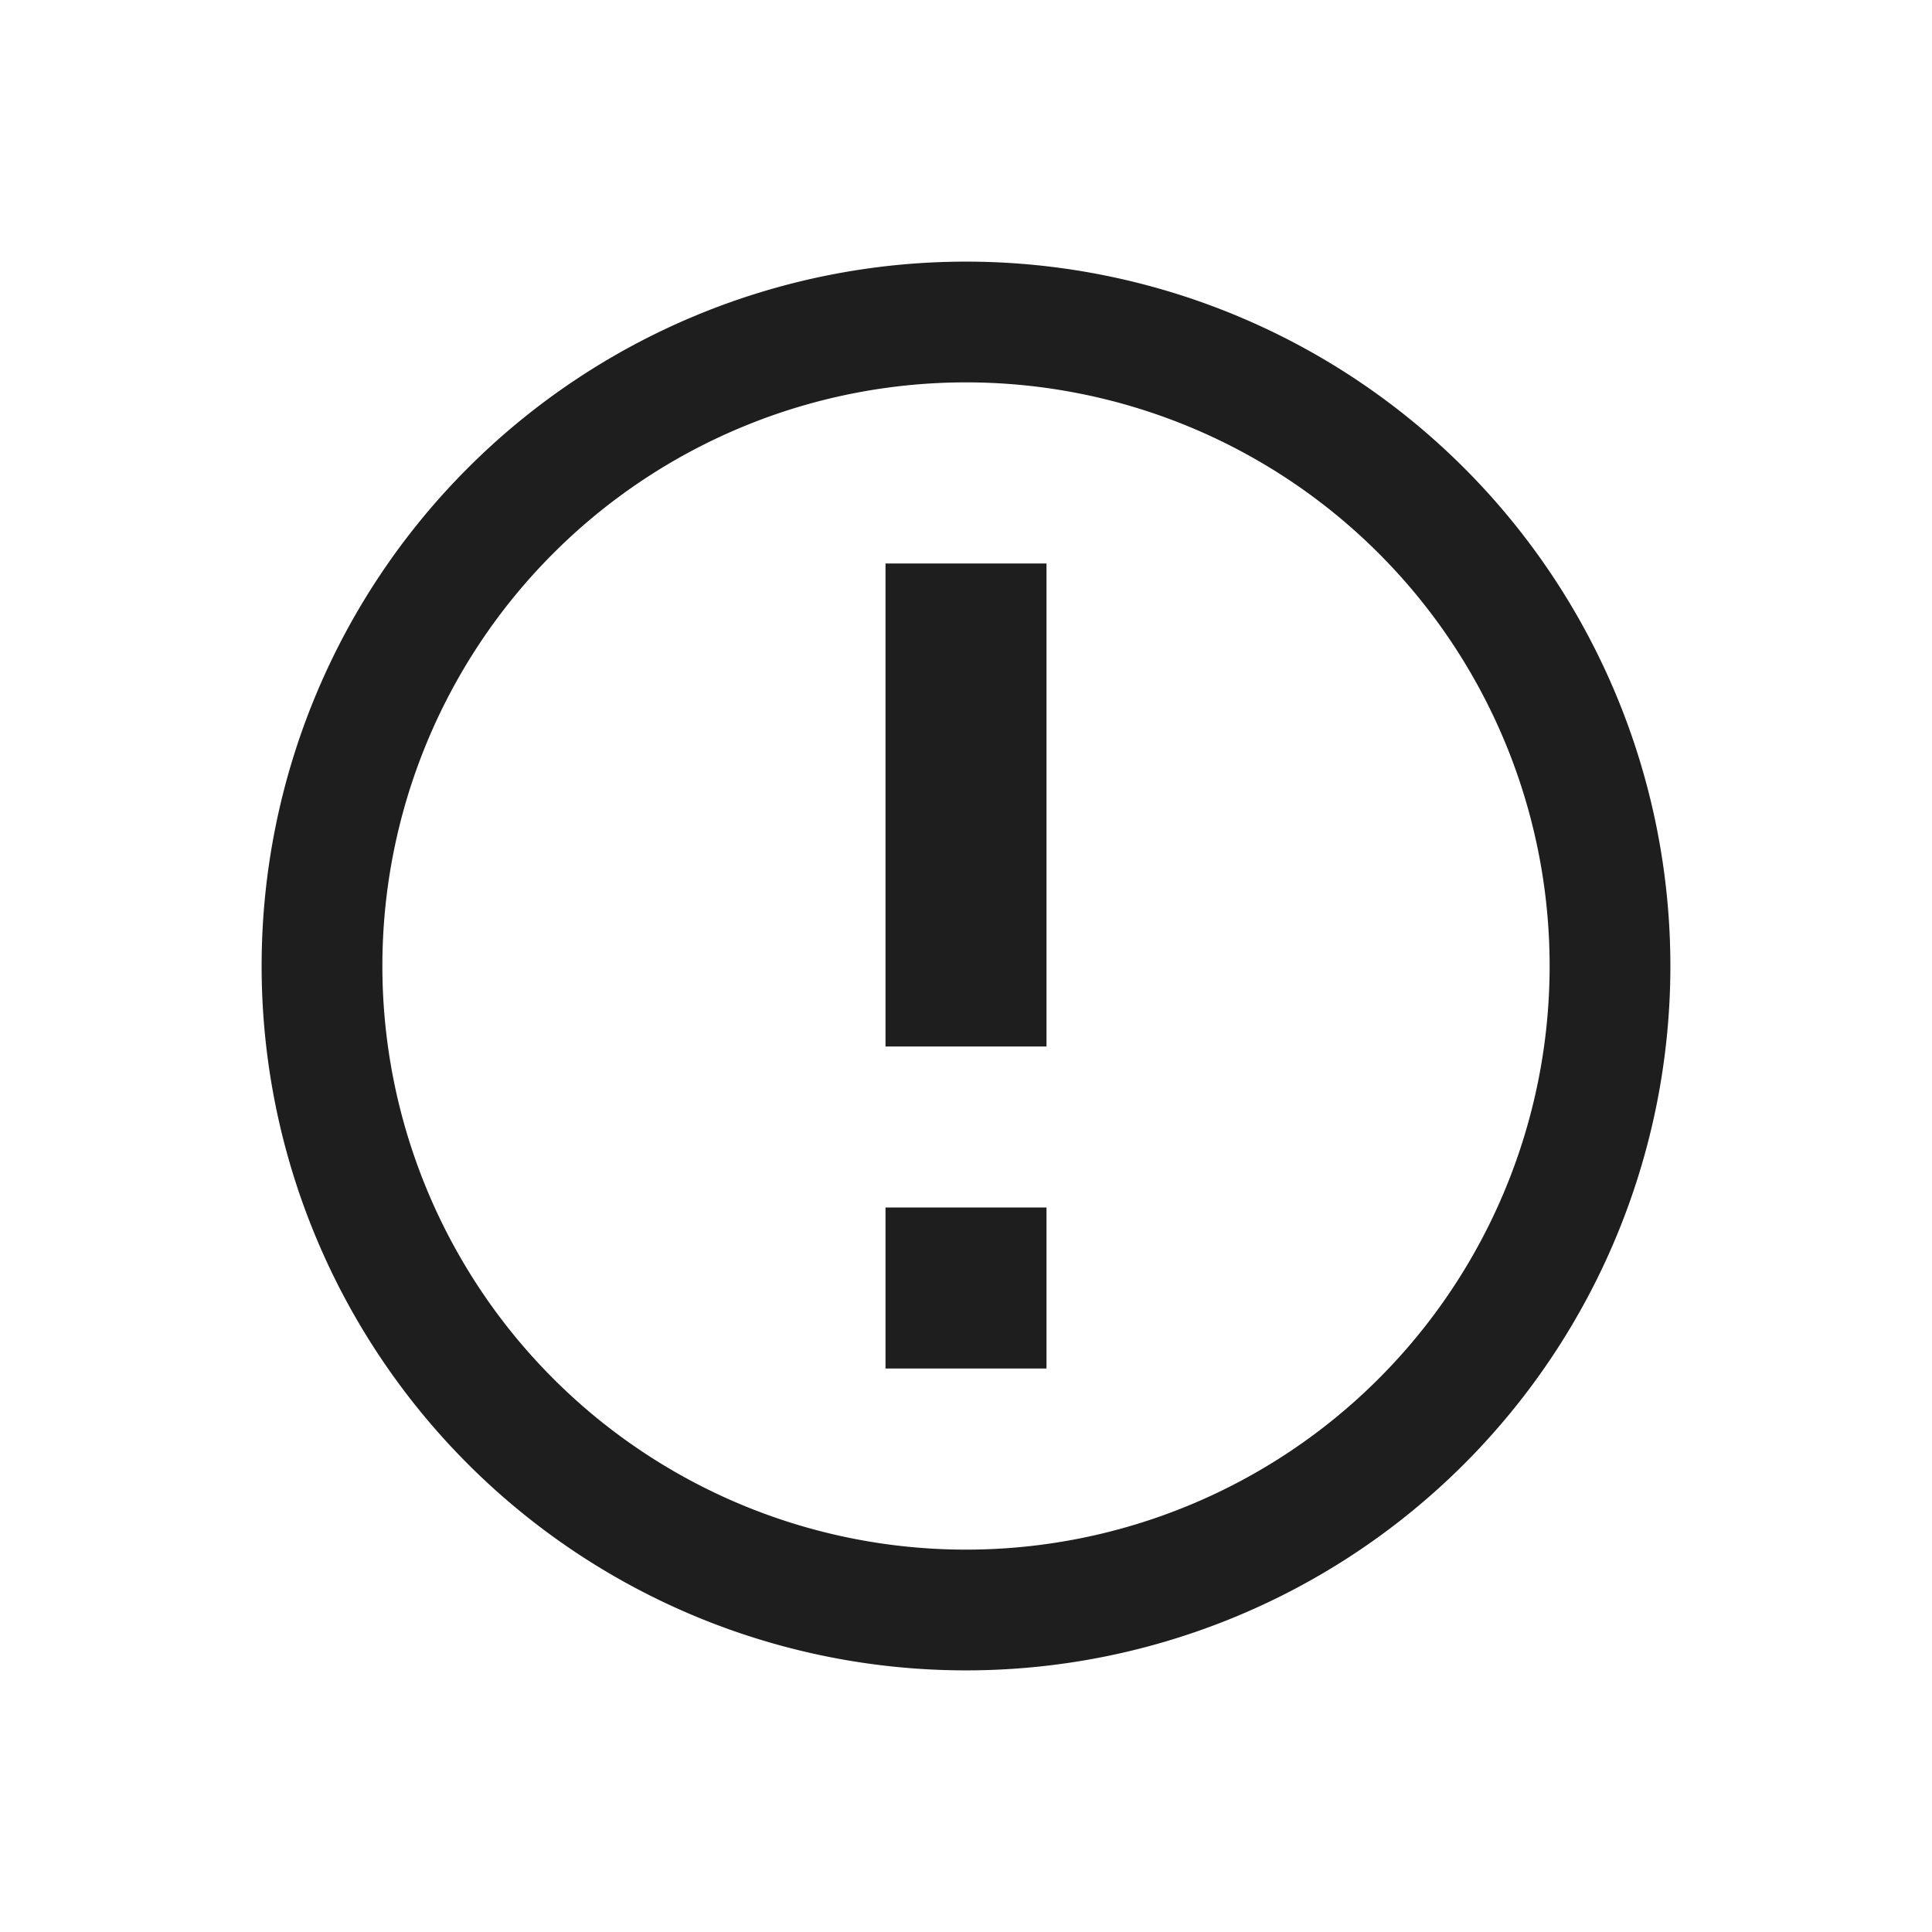 <?xml version="1.0" standalone="no"?><!DOCTYPE svg PUBLIC "-//W3C//DTD SVG 1.1//EN" "http://www.w3.org/Graphics/SVG/1.1/DTD/svg11.dtd"><svg t="1713213426732" class="icon" viewBox="0 0 1024 1024" version="1.1" xmlns="http://www.w3.org/2000/svg" p-id="3971" xmlns:xlink="http://www.w3.org/1999/xlink" width="200" height="200"><path d="M512 202.667a309.333 309.333 0 1 0 0 618.667 309.333 309.333 0 0 0 0-618.667zM138.667 512a373.333 373.333 0 1 1 746.667 0 373.333 373.333 0 0 1-746.667 0z" fill="#1E1E1E" p-id="3972"></path><path d="M554.667 298.667h-85.333v256h85.333V298.667zM554.667 640h-85.333v85.333h85.333v-85.333z" fill="#1E1E1E" p-id="3973"></path></svg>
